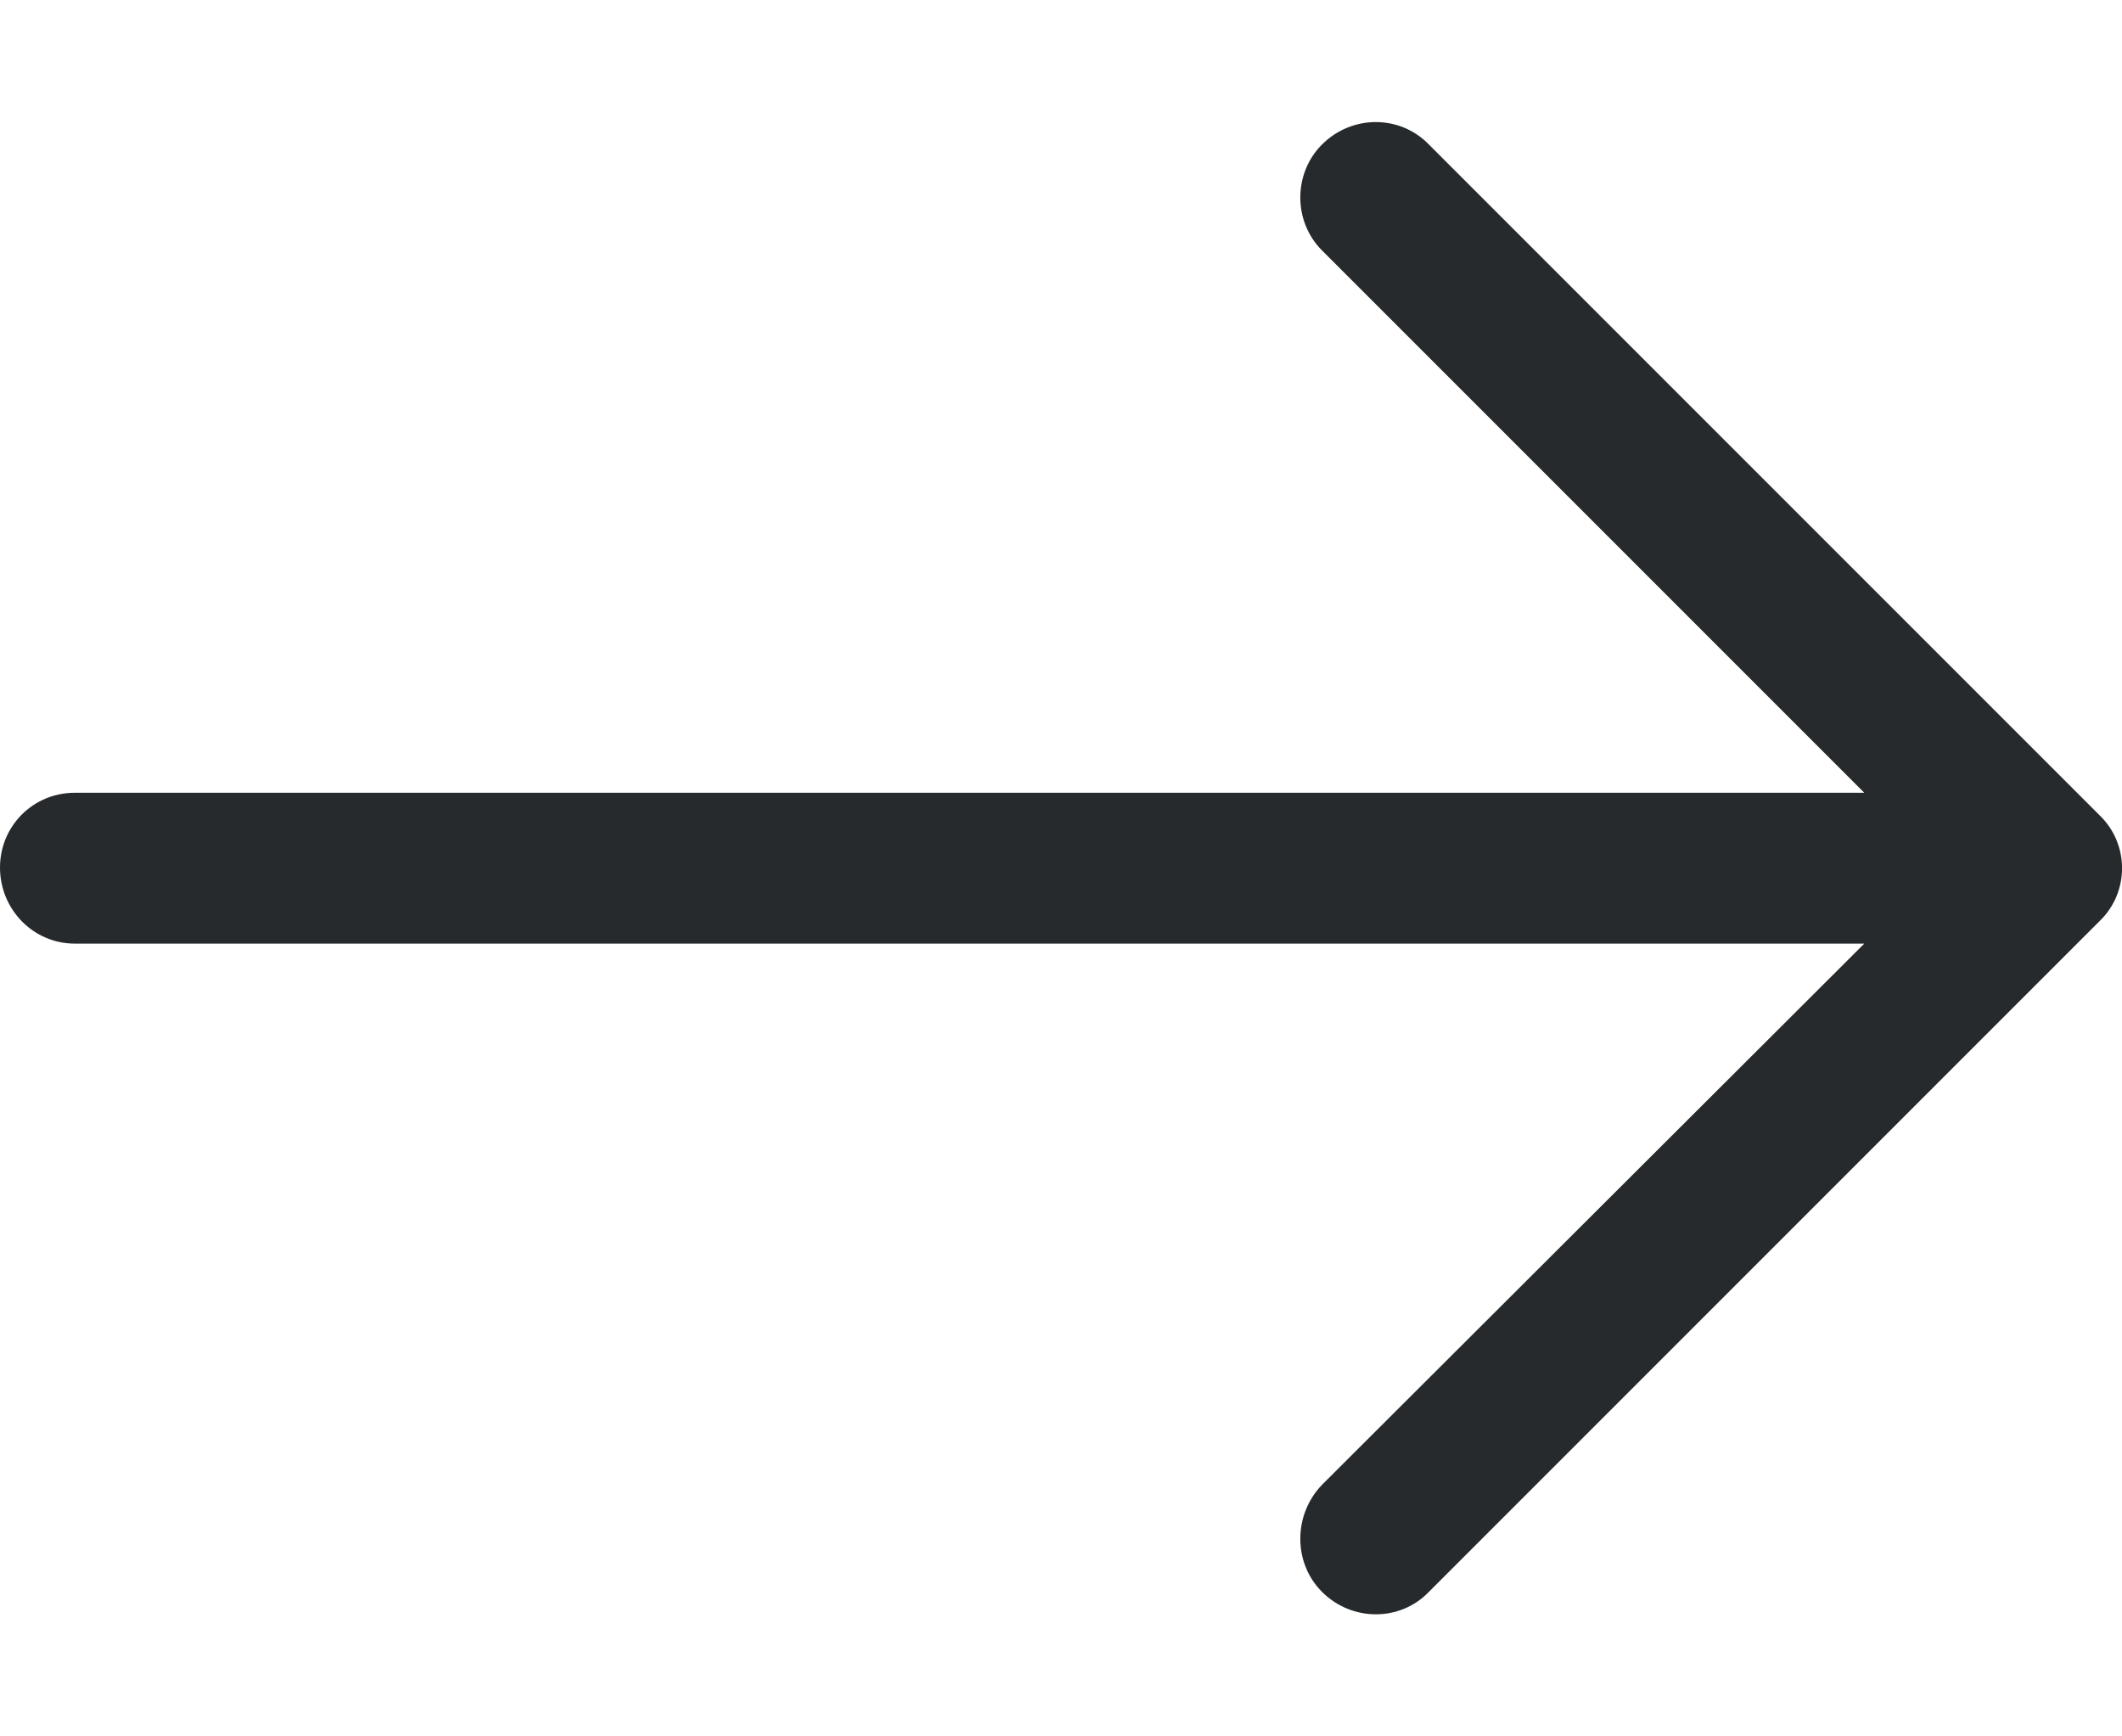 <svg width="11" height="9" viewBox="0 0 11 9" fill="none" xmlns="http://www.w3.org/2000/svg">
<path d="M7.407 0.749C7.257 0.594 7.008 0.594 6.853 0.749C6.703 0.899 6.703 1.148 6.853 1.298L9.664 4.109H0.388C0.172 4.109 0 4.281 0 4.497C0 4.713 0.172 4.891 0.388 4.891H9.664L6.853 7.696C6.703 7.852 6.703 8.101 6.853 8.251C7.008 8.406 7.258 8.406 7.407 8.251L10.884 4.774C11.039 4.625 11.039 4.375 10.884 4.226L7.407 0.749Z" fill="#262A2C"/>
</svg>
